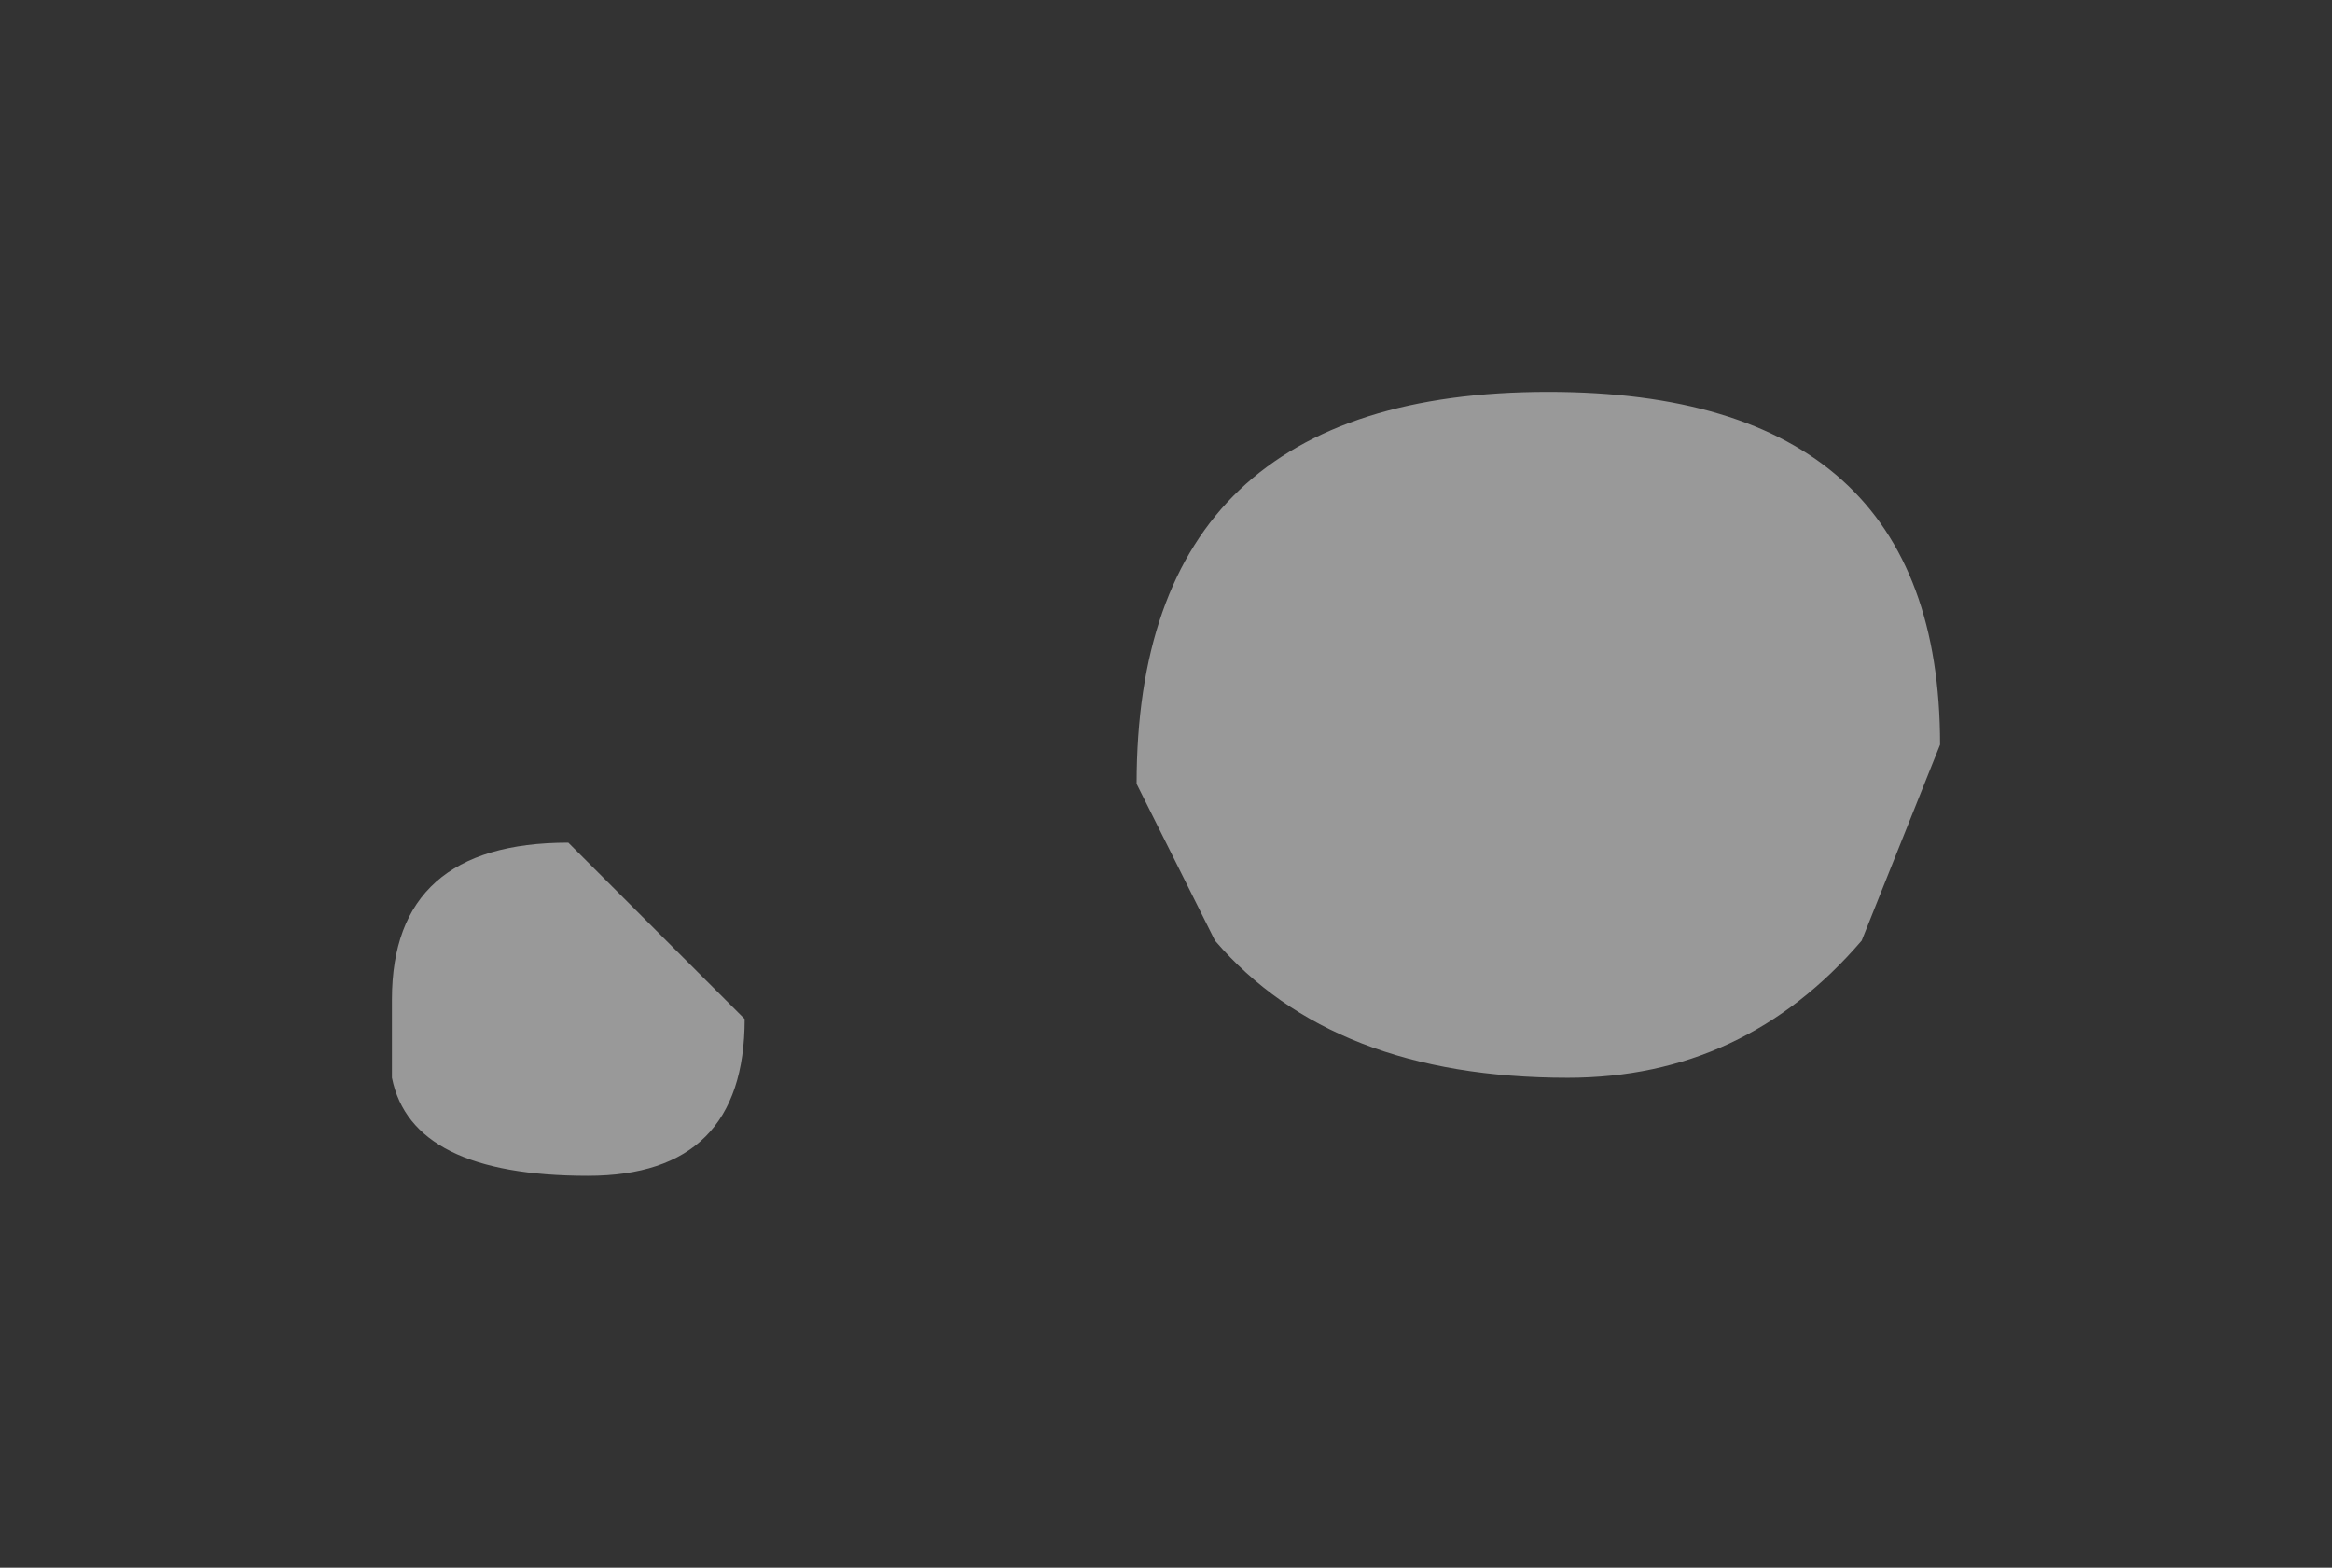 <?xml version="1.0" encoding="UTF-8" standalone="no"?>
<svg xmlns:xlink="http://www.w3.org/1999/xlink" height="4px" width="5.95px" xmlns="http://www.w3.org/2000/svg">
  <rect width="100%" height="100%" fill="#333333" stroke="none"/>
  <g transform="matrix(1.0, 0.0, 0.0, 1.0, -44.1, 42.65)">
    <path d="M45.1 -40.1 Q45.1 -40.5 45.55 -40.5 L46.0 -40.05 Q46.0 -39.65 45.6 -39.65 45.15 -39.65 45.1 -39.9 L45.1 -40.1 M49.05 -40.75 L48.85 -40.25 Q48.55 -39.9 48.1 -39.9 47.5 -39.9 47.2 -40.25 L47.0 -40.65 Q47.0 -41.65 48.05 -41.65 49.05 -41.65 49.05 -40.75" fill="#ffffff" fill-opacity="0.498" fill-rule="evenodd" stroke="none"/>
  </g>
</svg>